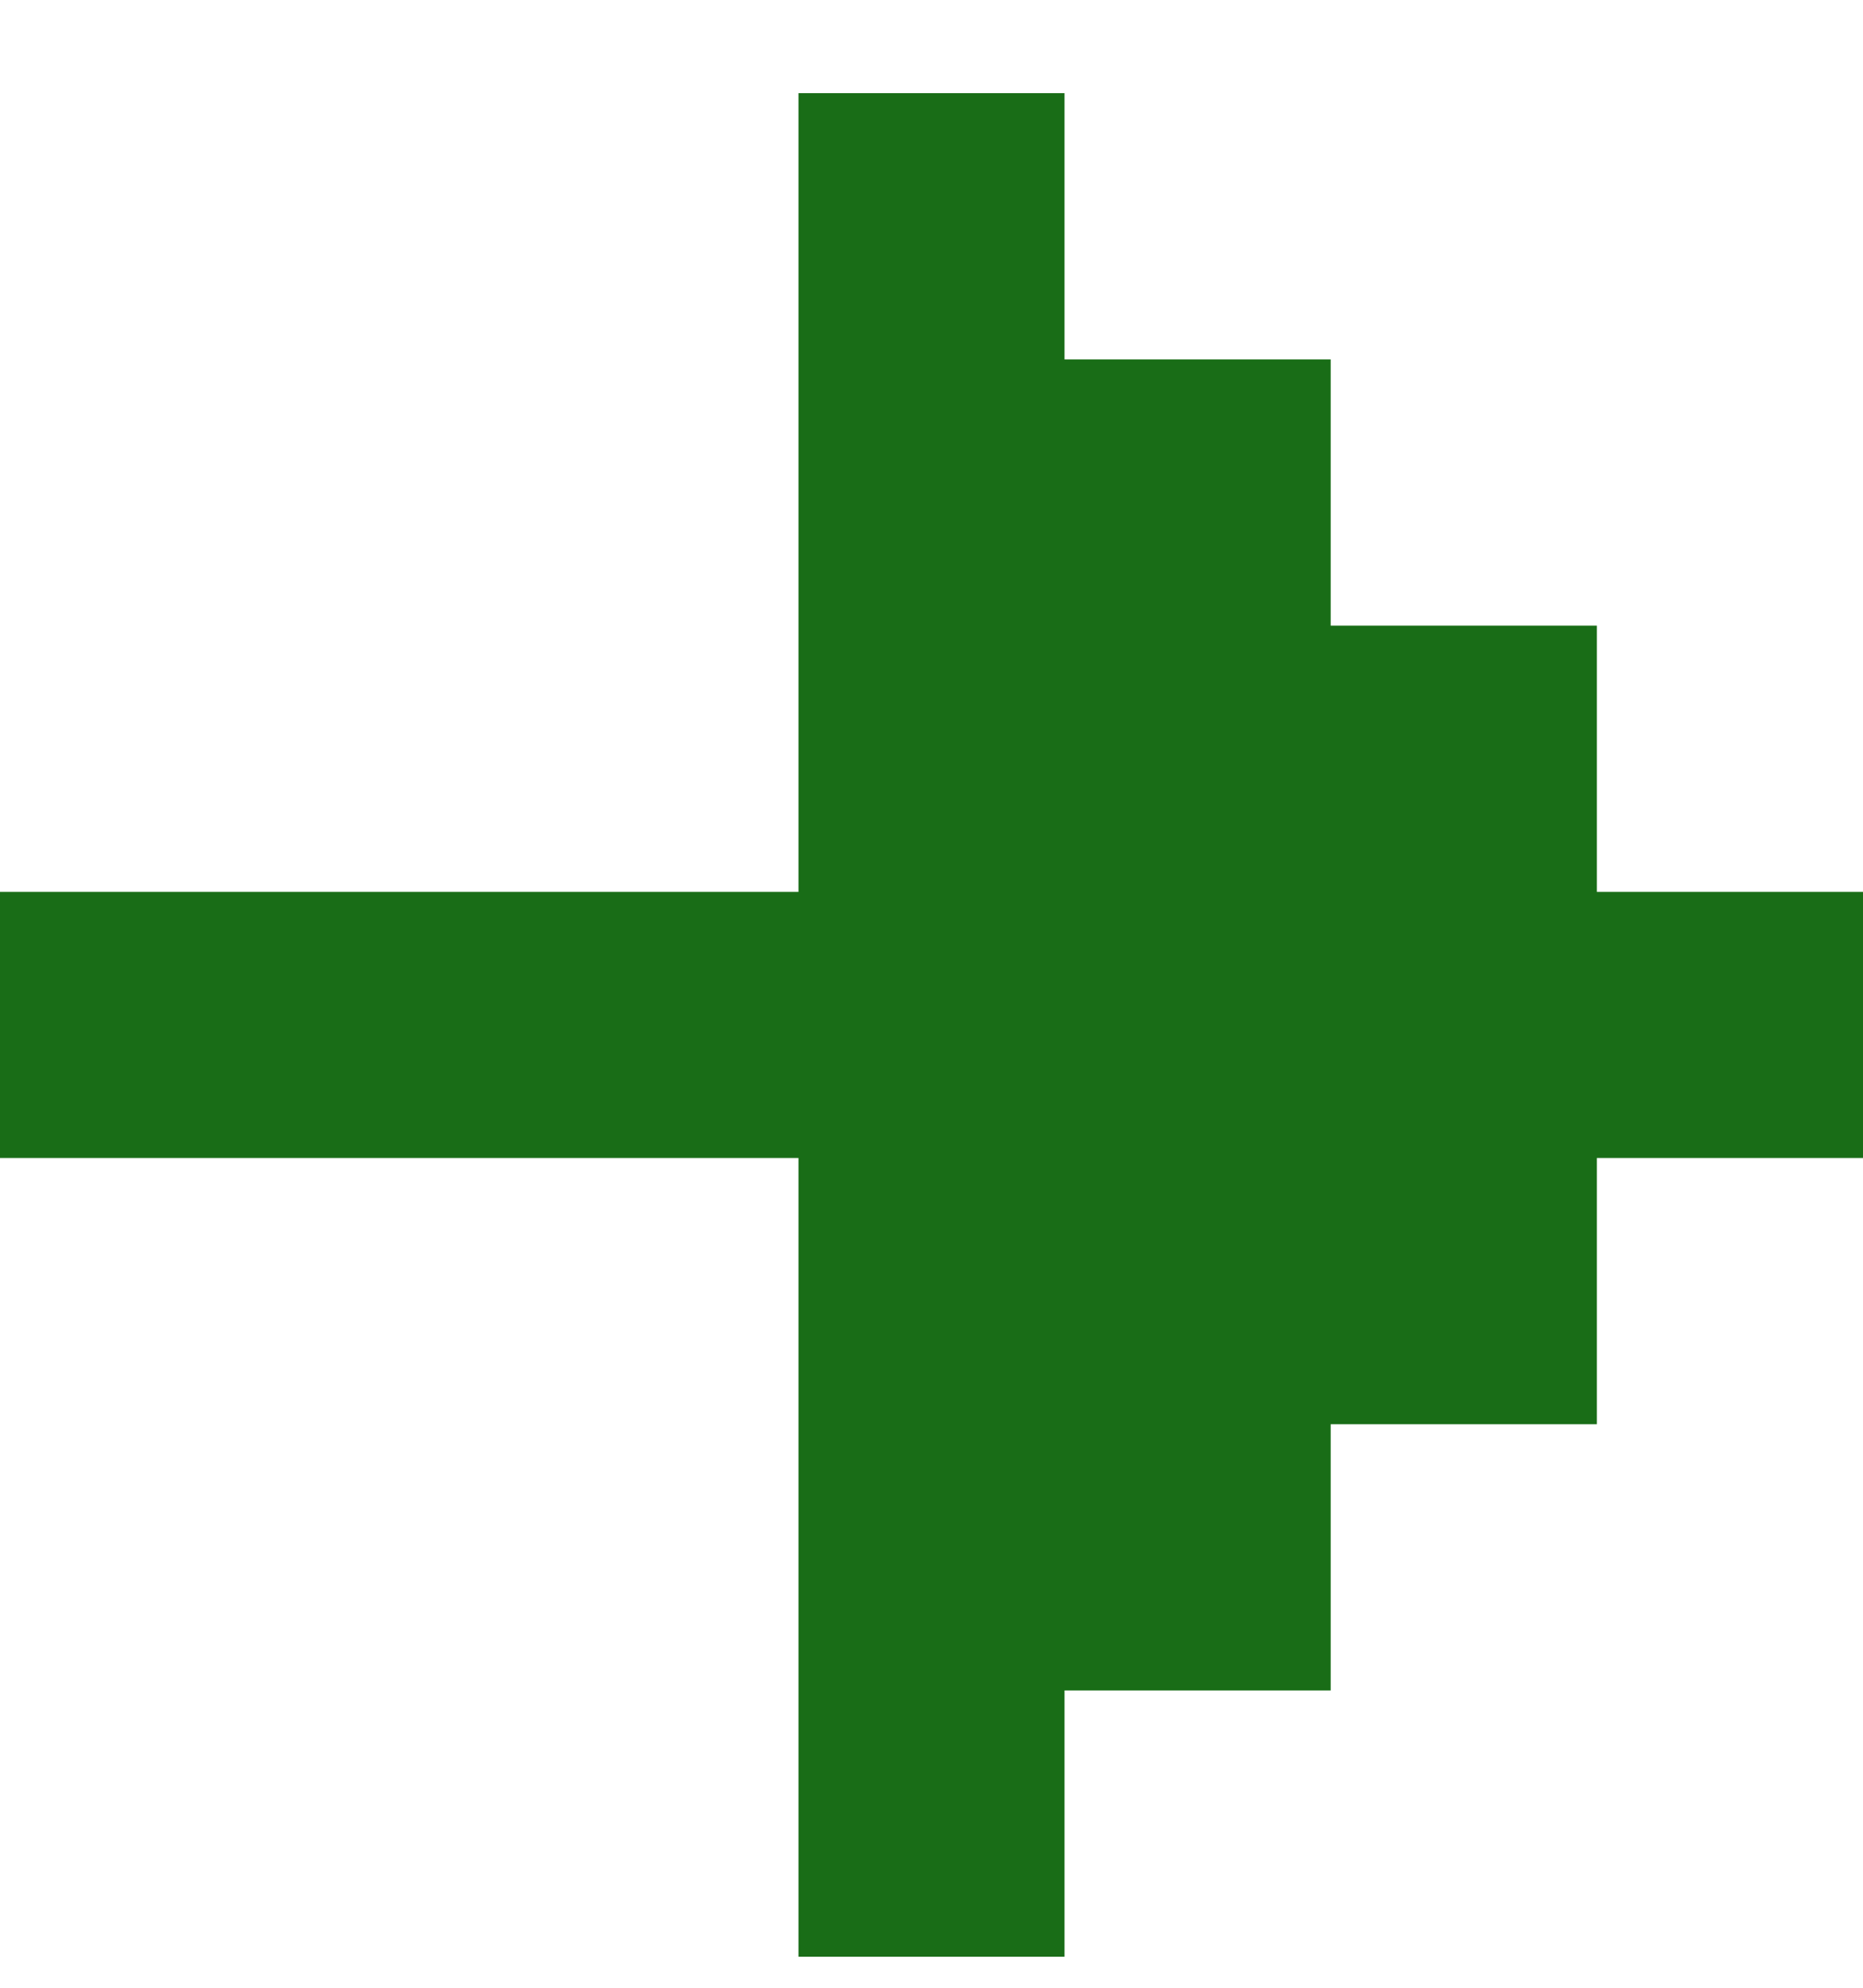 <svg width="15" height="16" viewBox="0 0 15 16" fill="none" xmlns="http://www.w3.org/2000/svg">
<path d="M15 9.321H12.857V11.464H10.714V13.607H8.571V15.75H6.429V9.321H0V7.179H6.429V0.75H8.571V2.893H10.714V5.036H12.857V7.179H15V9.321Z" fill="#196D17"/>
</svg>
